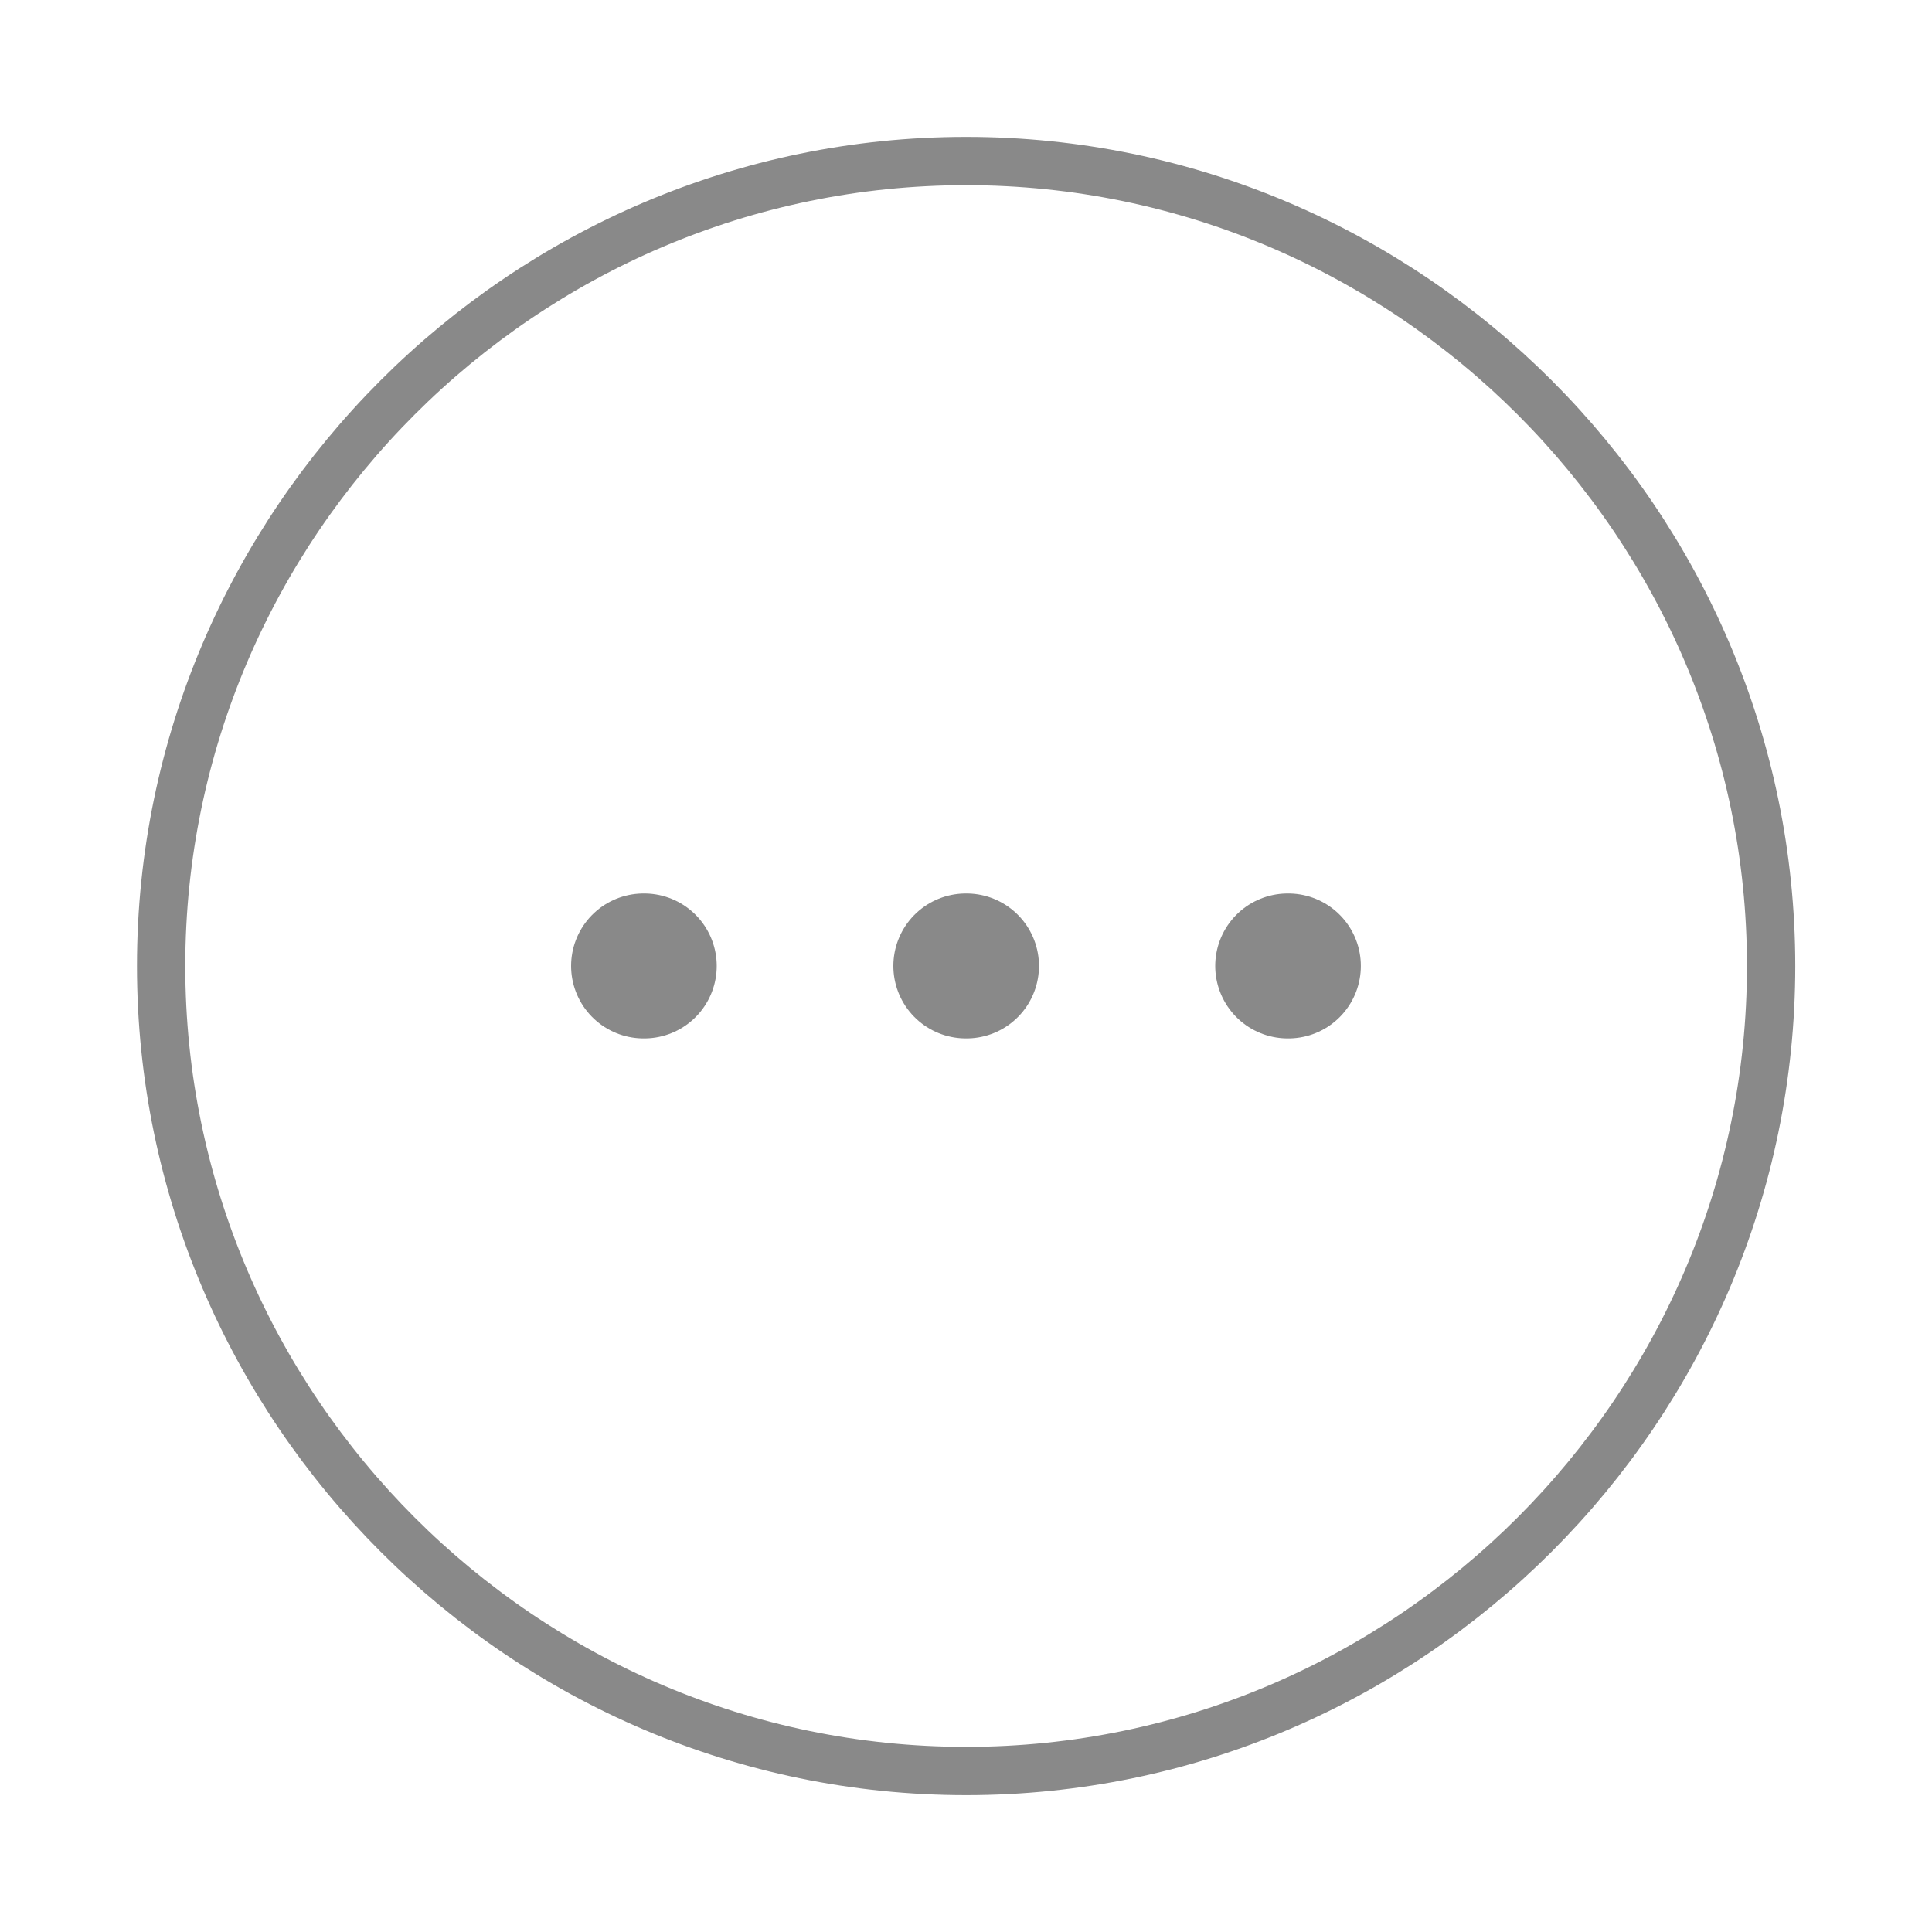 <svg width="40" height="40" viewBox="0 0 40 40" fill="none" xmlns="http://www.w3.org/2000/svg">
<g clip-path="url(#clip0_4184_82472)">
<path d="M20.003 36.667C29.169 36.667 36.669 29.167 36.669 20.001C36.669 10.834 29.169 3.334 20.003 3.334C10.836 3.334 3.336 10.834 3.336 20.001C3.336 29.167 10.836 36.667 20.003 36.667Z" stroke="#898989" stroke-linecap="round" stroke-linejoin="round"/>
<path d="M26.66 19.999H26.675" stroke="#898989" stroke-width="3" stroke-linecap="round" stroke-linejoin="round"/>
<path d="M19.996 19.999H20.011" stroke="#898989" stroke-width="3" stroke-linecap="round" stroke-linejoin="round"/>
<path d="M13.324 19.999H13.339" stroke="#898989" stroke-width="3" stroke-linecap="round" stroke-linejoin="round"/>
</g>
<defs>
<clipPath id="clip0_4184_82472">
<rect width="40" height="40" fill="white"/>
</clipPath>
</defs>
</svg>
